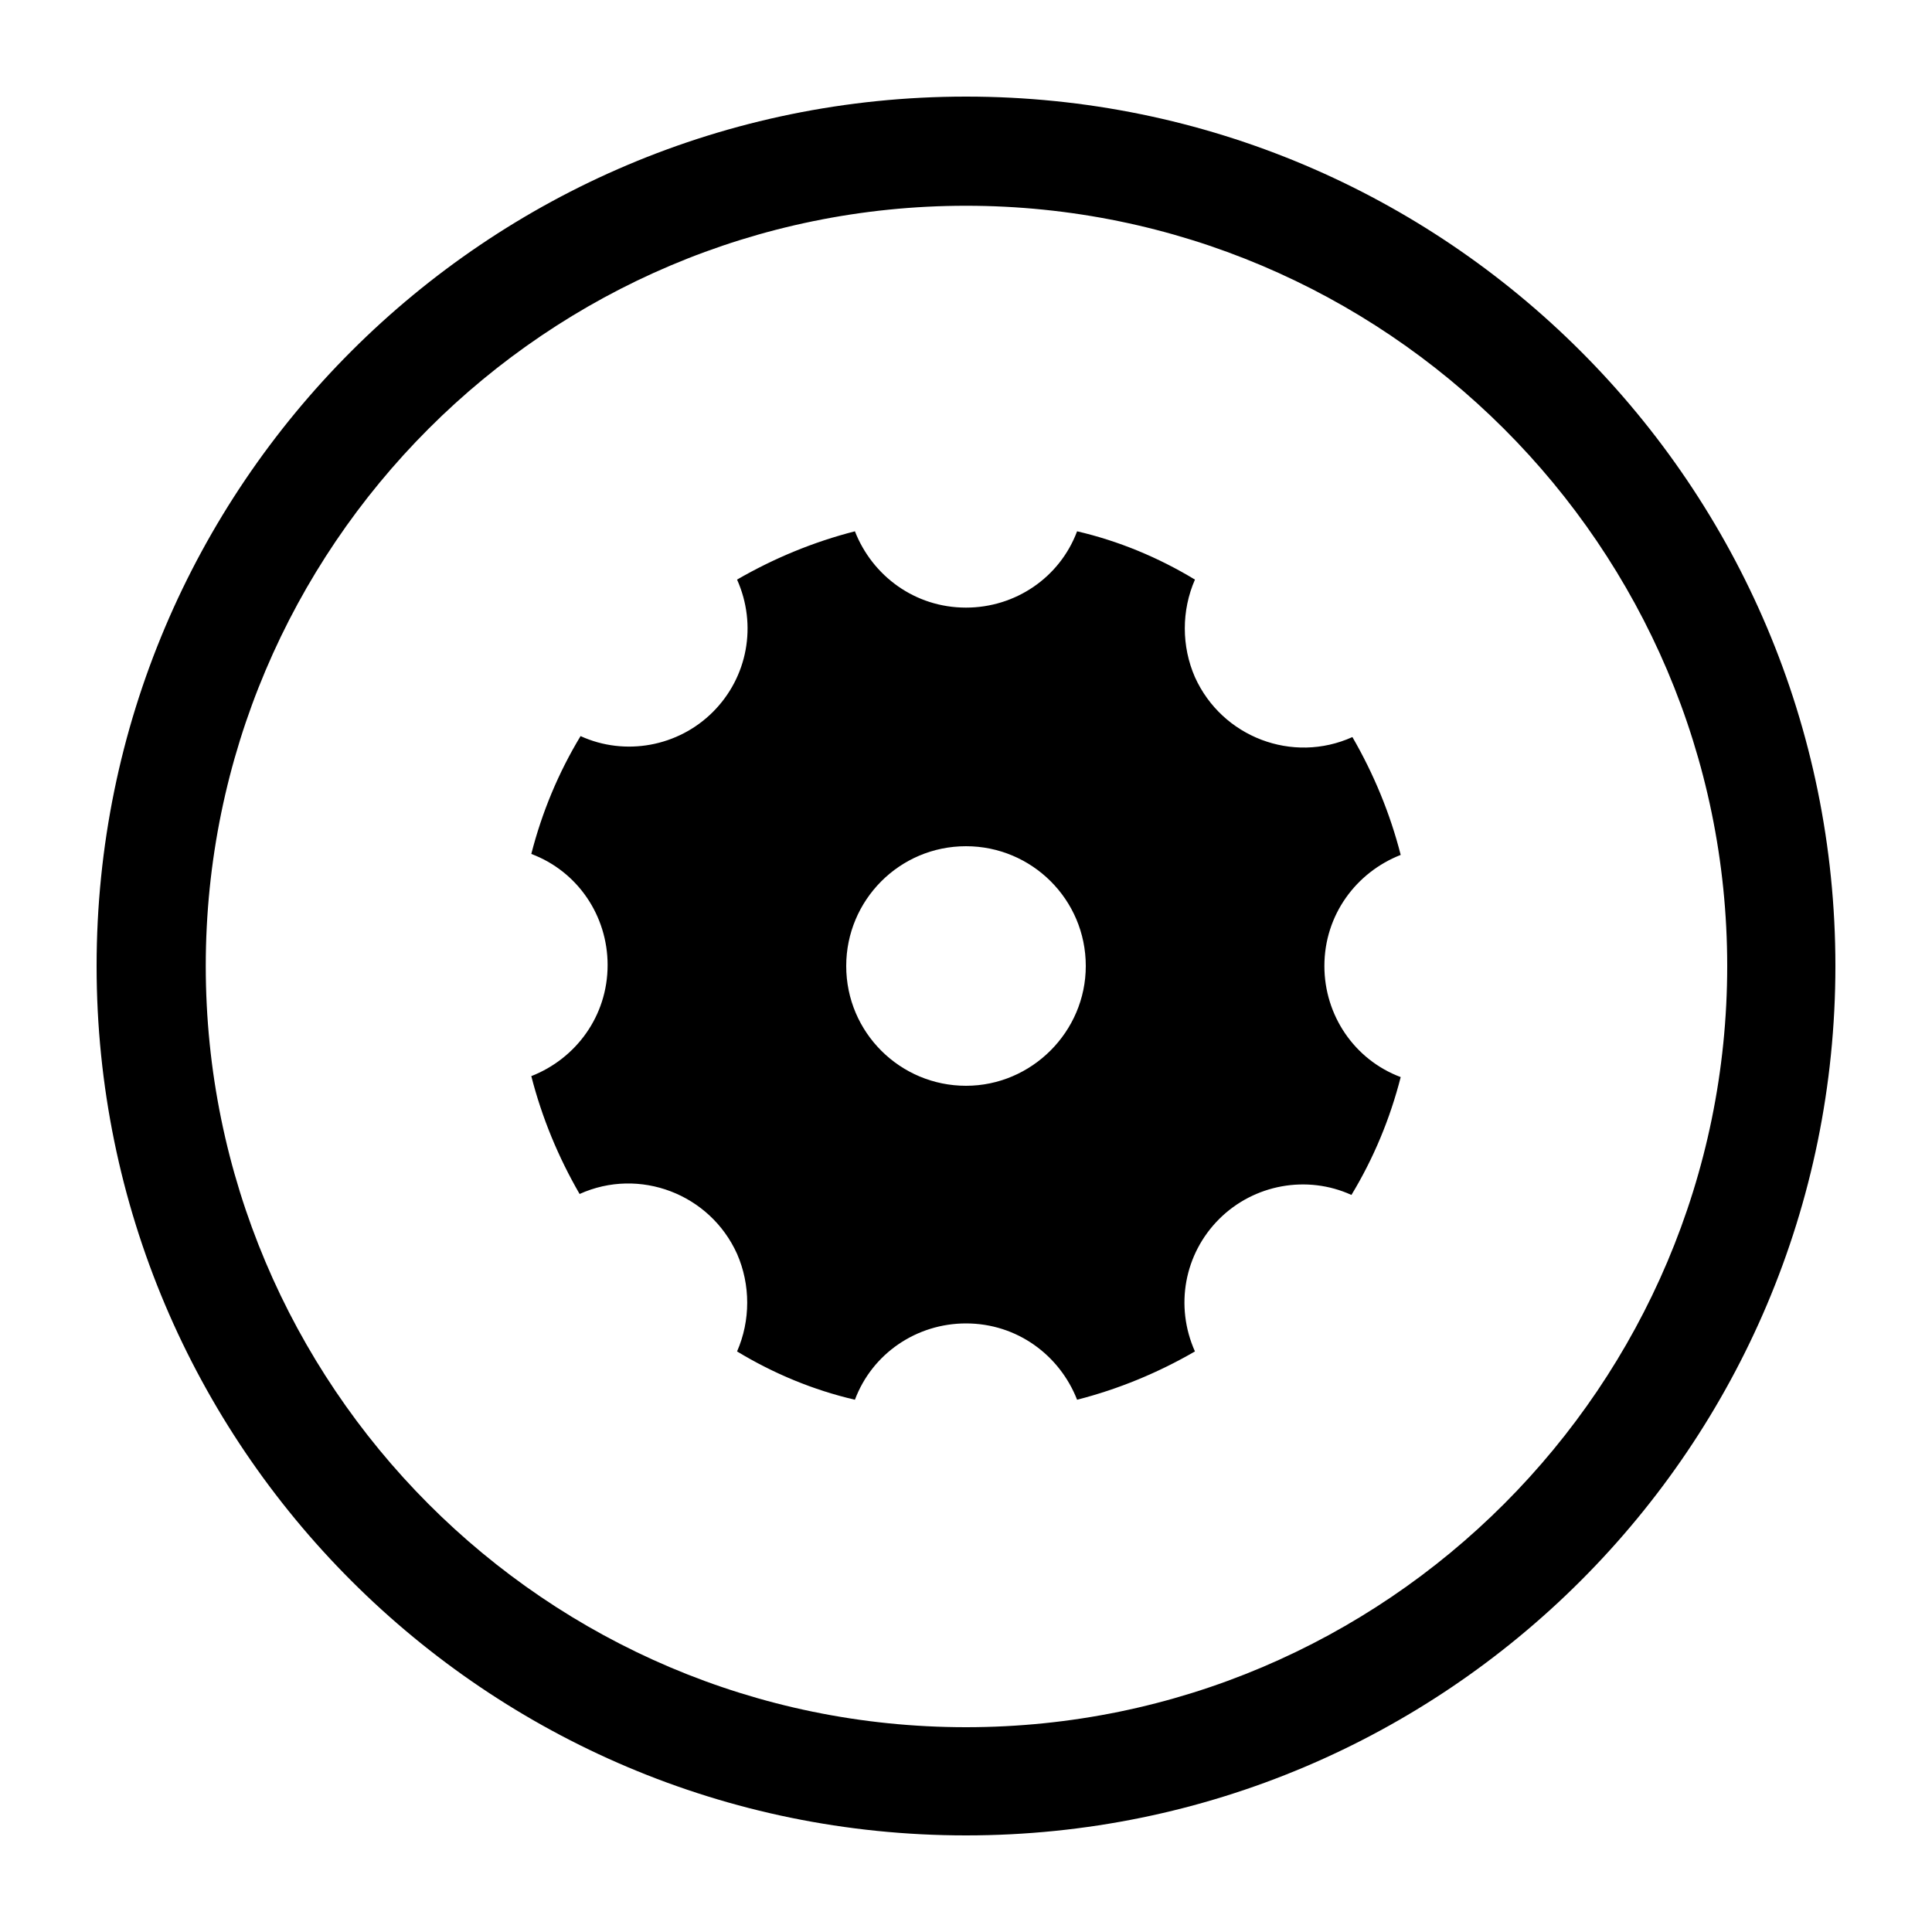 <?xml version="1.0" encoding="utf-8"?>
<!-- Generator: Adobe Illustrator 22.0.1, SVG Export Plug-In . SVG Version: 6.00 Build 0)  -->
<svg version="1.1" id="图层_1" xmlns="http://www.w3.org/2000/svg" xmlns:xlink="http://www.w3.org/1999/xlink" x="0px" y="0px"
	 viewBox="0 0 200 200" enable-background="new 0 0 200 200" xml:space="preserve">
<g id="图层_2_1_">
	<g>
		<path d="M100,21.3c43.4,0,78.8,35.3,78.8,78.7s-35.3,78.8-78.8,78.8S21.3,143.4,21.3,100S56.6,21.3,100,21.3 M100,10
			c-49.7,0-90,40.3-90,90s40.3,90,90,90s90-40.3,90-90S149.7,10,100,10L100,10z"/>
		<path d="M137.1,100c0-5.3,3.3-9.7,7.9-11.5c-1.1-4.3-2.8-8.4-5-12.2c-6.2,2.8-13.5,0-16.3-6.2c-1.4-3.2-1.4-6.9,0-10.1
			c-3.8-2.3-7.9-4-12.2-5c-1.8,4.8-6.4,7.9-11.5,7.9c-5.3,0-9.7-3.3-11.5-7.9c-4.3,1.1-8.4,2.8-12.2,5c2.1,4.7,1.1,10.1-2.5,13.7
			s-9.1,4.6-13.7,2.5c-2.3,3.8-4,7.9-5.1,12.2c4.8,1.8,7.9,6.4,7.9,11.5c0,5.3-3.3,9.7-7.9,11.5c1.1,4.3,2.8,8.4,5,12.2
			c6.2-2.8,13.5,0,16.3,6.2c1.4,3.2,1.4,6.9,0,10.1c3.8,2.3,7.9,4,12.2,5c1.8-4.8,6.4-7.9,11.5-7.9c5.3,0,9.7,3.3,11.5,7.9
			c4.3-1.1,8.4-2.8,12.2-5c-2.1-4.7-1.1-10.1,2.5-13.7c3.6-3.6,9.1-4.6,13.7-2.5c2.3-3.8,4-7.9,5.1-12.2
			C140.2,109.7,137.1,105.1,137.1,100z M100,112.4c-6.8,0-12.4-5.5-12.4-12.4c0-6.8,5.5-12.4,12.4-12.4c6.8,0,12.4,5.5,12.4,12.4
			C112.4,106.8,106.8,112.4,100,112.4L100,112.4z"/>
	</g>
</g>
</svg>
